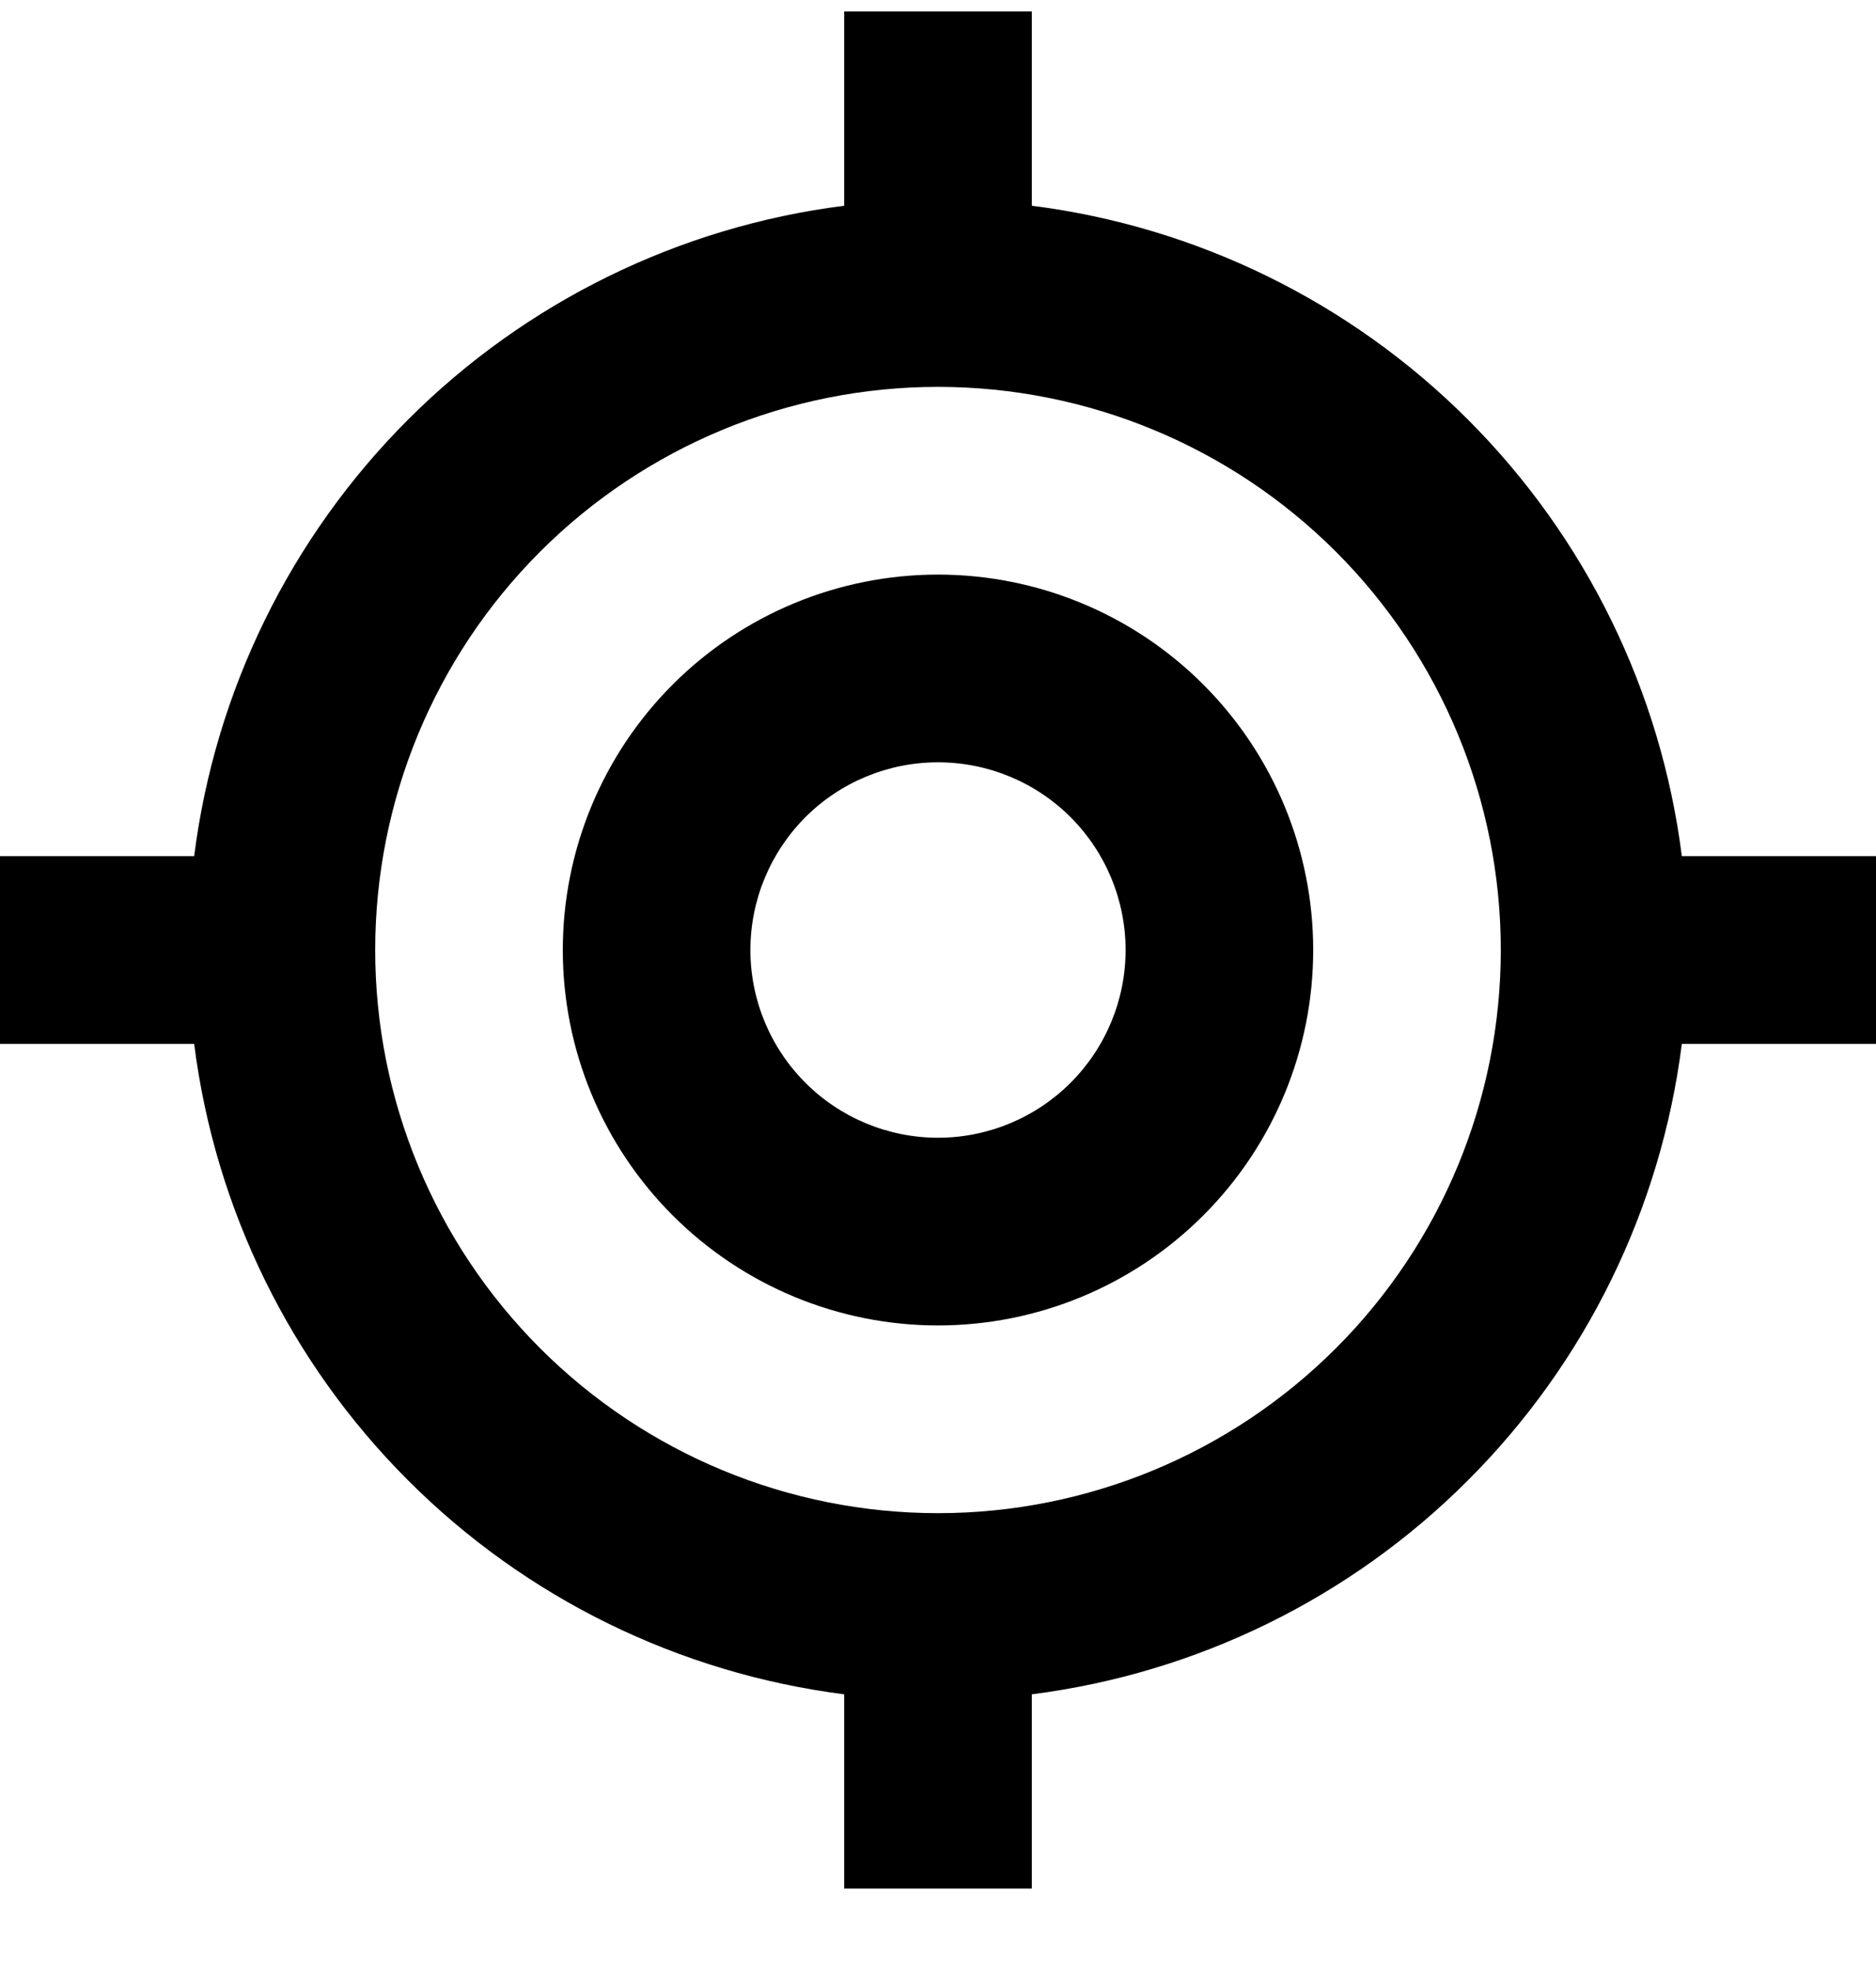 <svg width="20" height="21" viewBox="0 0 20 21" fill="none" xmlns="http://www.w3.org/2000/svg">
<path d="M20 9.122H17.93C17.707 7.362 16.905 5.726 15.65 4.471C14.396 3.217 12.76 2.415 11 2.192V0.122H9V2.192C7.24 2.415 5.604 3.217 4.35 4.471C3.095 5.726 2.293 7.362 2.07 9.122H0V11.122L2.07 11.122C2.293 12.882 3.095 14.518 4.35 15.772C5.604 17.027 7.24 17.828 9 18.052V20.122H11L11 18.052C12.76 17.828 14.396 17.027 15.65 15.772C16.905 14.518 17.707 12.882 17.93 11.122H20L20 9.122ZM10 16.122C8.409 16.122 6.883 15.49 5.757 14.364C4.632 13.239 4 11.713 4 10.122C4 8.53 4.632 7.004 5.757 5.879C6.883 4.754 8.409 4.122 10 4.122C11.591 4.122 13.117 4.754 14.243 5.879C15.368 7.004 16 8.53 16 10.122C16 11.713 15.368 13.239 14.243 14.364C13.117 15.49 11.591 16.122 10 16.122Z" fill="black"/>
<path d="M10 6.122C8.939 6.122 7.922 6.543 7.172 7.293C6.421 8.044 6 9.061 6 10.122C6 11.183 6.421 12.2 7.172 12.95C7.922 13.7 8.939 14.122 10 14.122C11.061 14.122 12.078 13.7 12.828 12.95C13.579 12.2 14 11.183 14 10.122C14 9.061 13.579 8.044 12.828 7.293C12.078 6.543 11.061 6.122 10 6.122ZM10 12.122C9.47 12.122 8.961 11.911 8.586 11.536C8.211 11.161 8 10.652 8 10.122C8 9.591 8.211 9.083 8.586 8.707C8.961 8.332 9.47 8.122 10 8.122C10.53 8.122 11.039 8.332 11.414 8.707C11.789 9.083 12 9.591 12 10.122C12 10.652 11.789 11.161 11.414 11.536C11.039 11.911 10.53 12.122 10 12.122Z" fill="black"/>
</svg>
